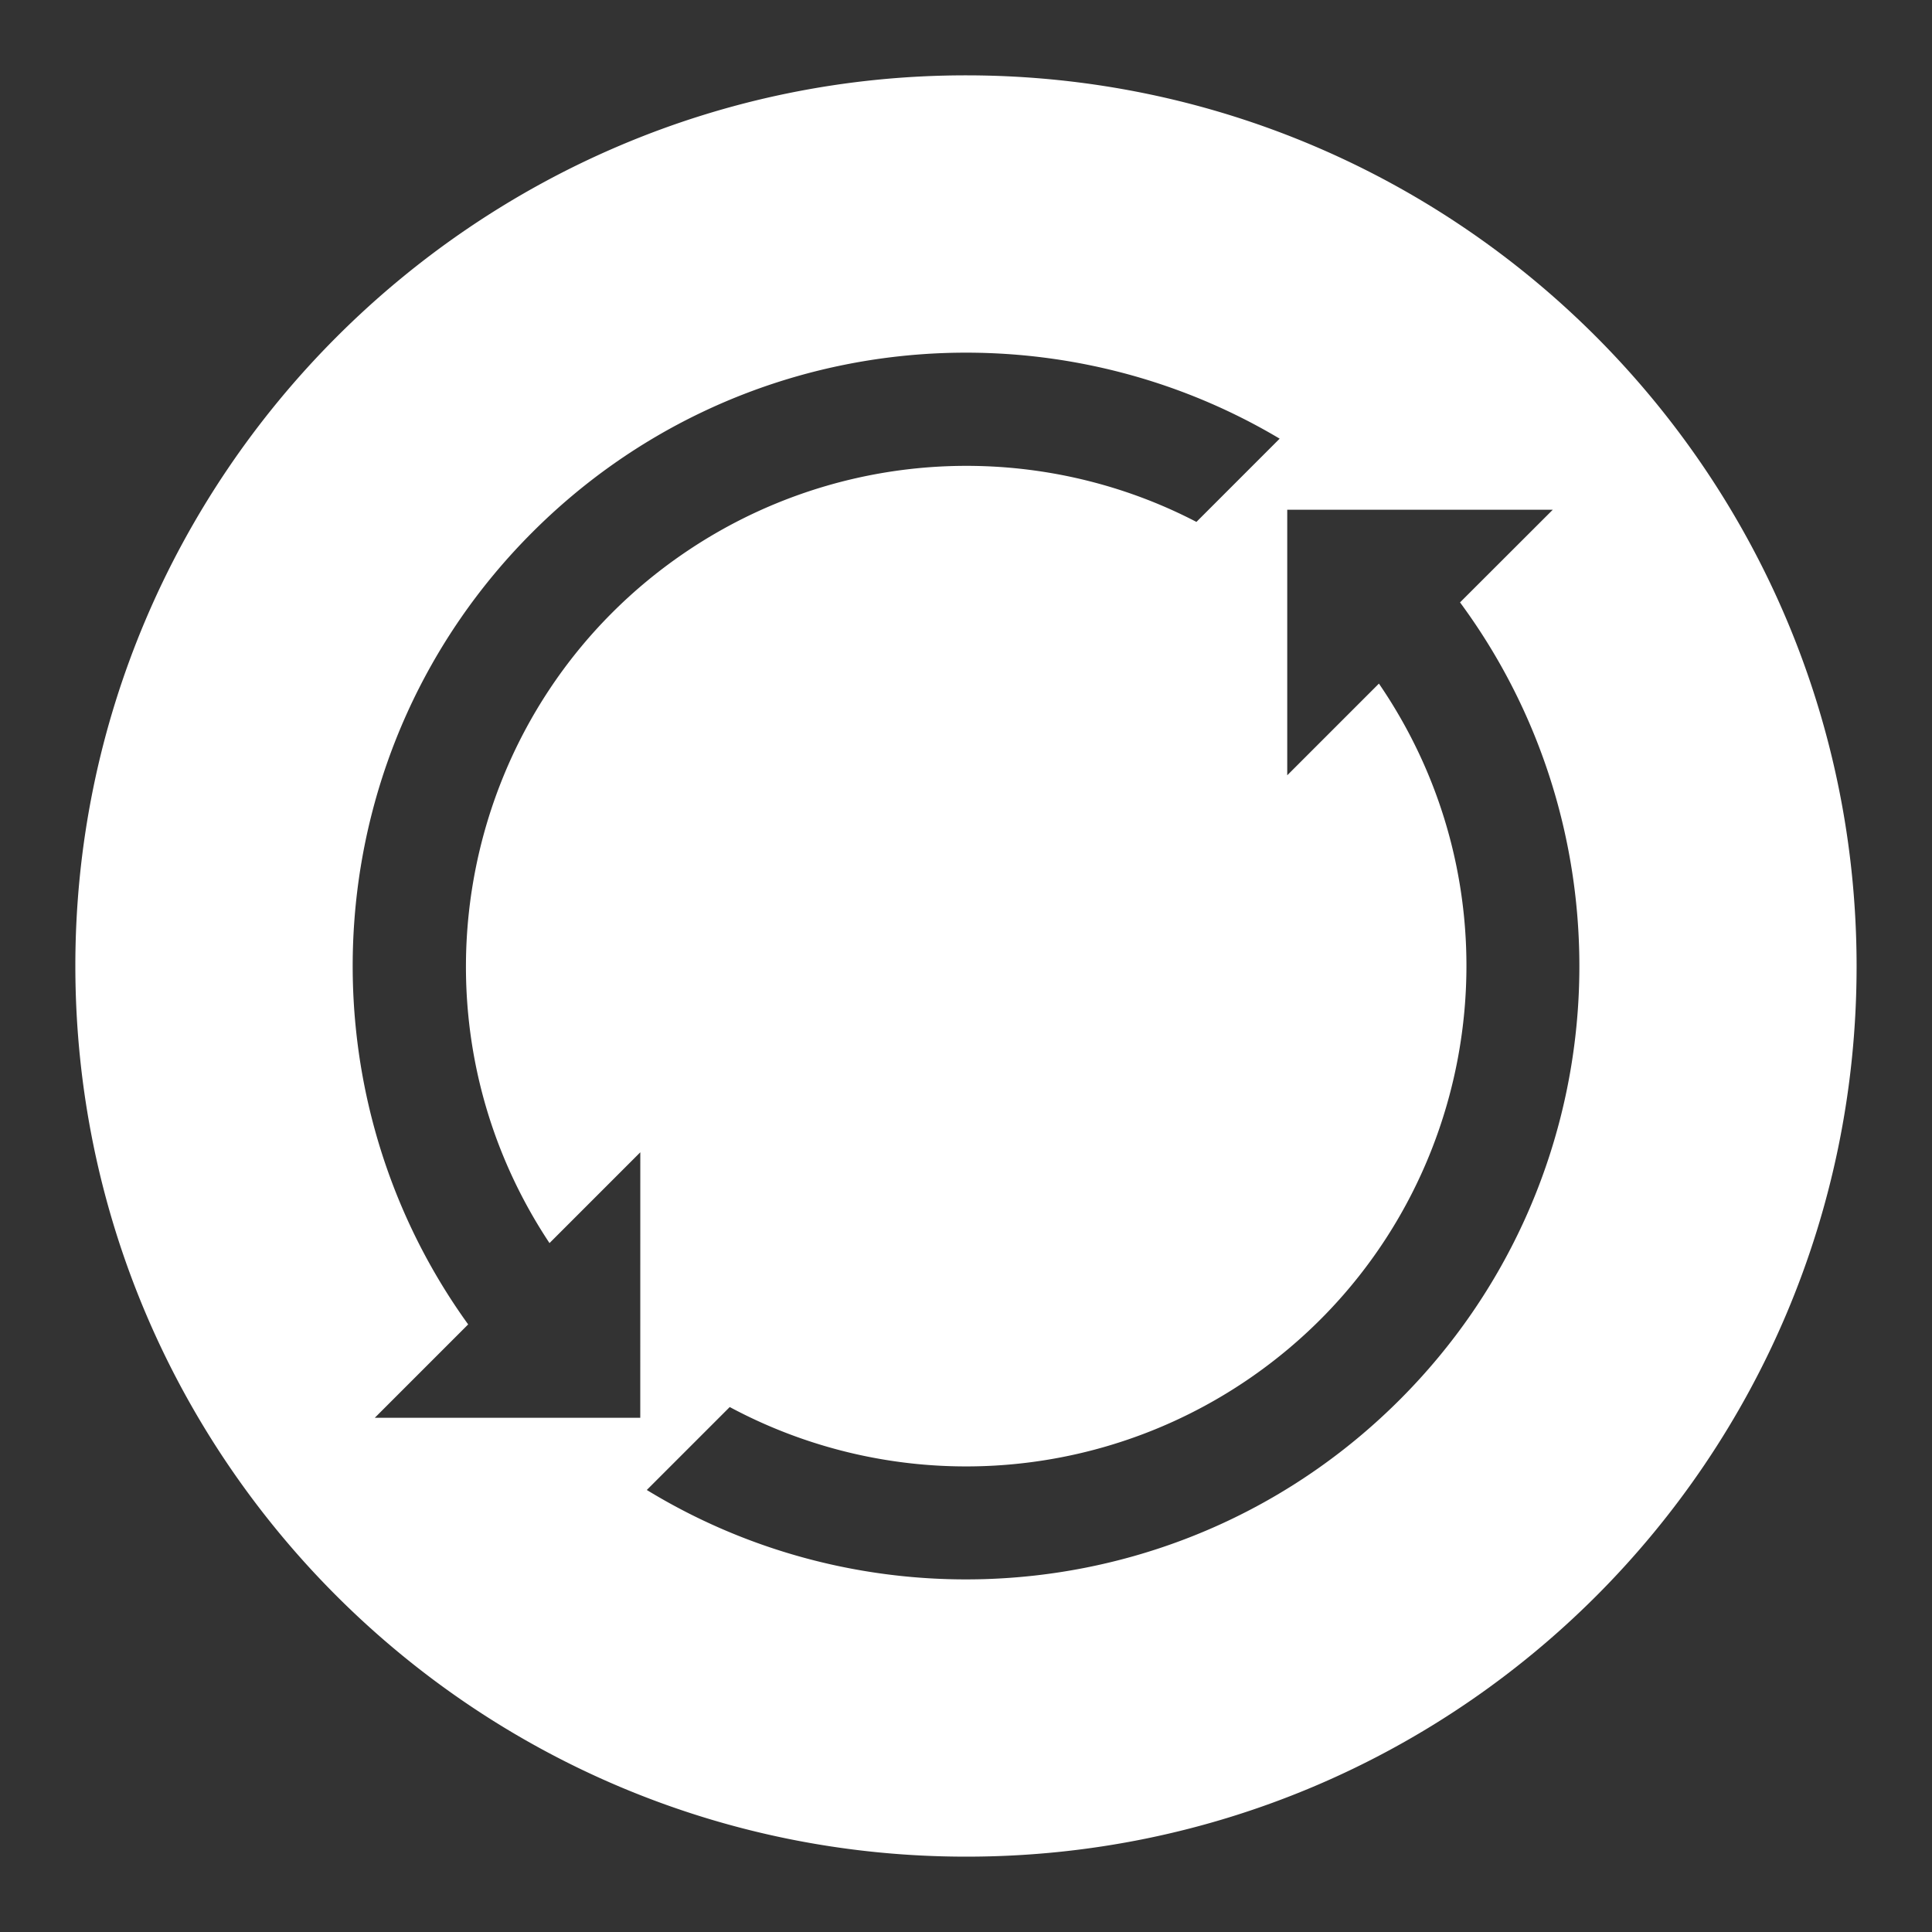 <svg id="running" xmlns="http://www.w3.org/2000/svg" viewBox="0 0 1000 1000">
  <rect x="0" y="0" width="1000" height="1000" fill="#333333" stroke="none"/>
  <defs>
    <style>
      .cls-1 {
        fill: #fff;
      }
    </style>
  </defs>
  <title>running</title>
  <path class="cls-1" d="M500.57,39C246.27,38.65,38.59,246.4,39,500.68,39.48,755.14,245.89,961.1,500.37,961c254.72-.1,460.56-206,460.6-460.73C961,245.79,755,39.36,500.57,39ZM331.4,733.83H194l48.32-48.32c-89.54-124.08-78.48-298.31,33.22-410,104.89-104.9,264.93-121,386.81-48.46l-43.08,43.09q-10.62-5.53-21.78-10.06a259,259,0,0,0-240.51,24.27c-119.19,79.11-151.68,239.88-72.56,359.07l47-47Zm393.1-9.33C618.76,830.23,457,845.81,334.78,771.21l42.93-42.93a258.94,258.94,0,0,0,268.64-14.54c118-80.78,148.16-241.92,67.38-359.91l-47.46,47.46V263.85H803.71l-48,47.95C847.43,436.06,837,612,724.5,724.5Z"/>
</svg>
